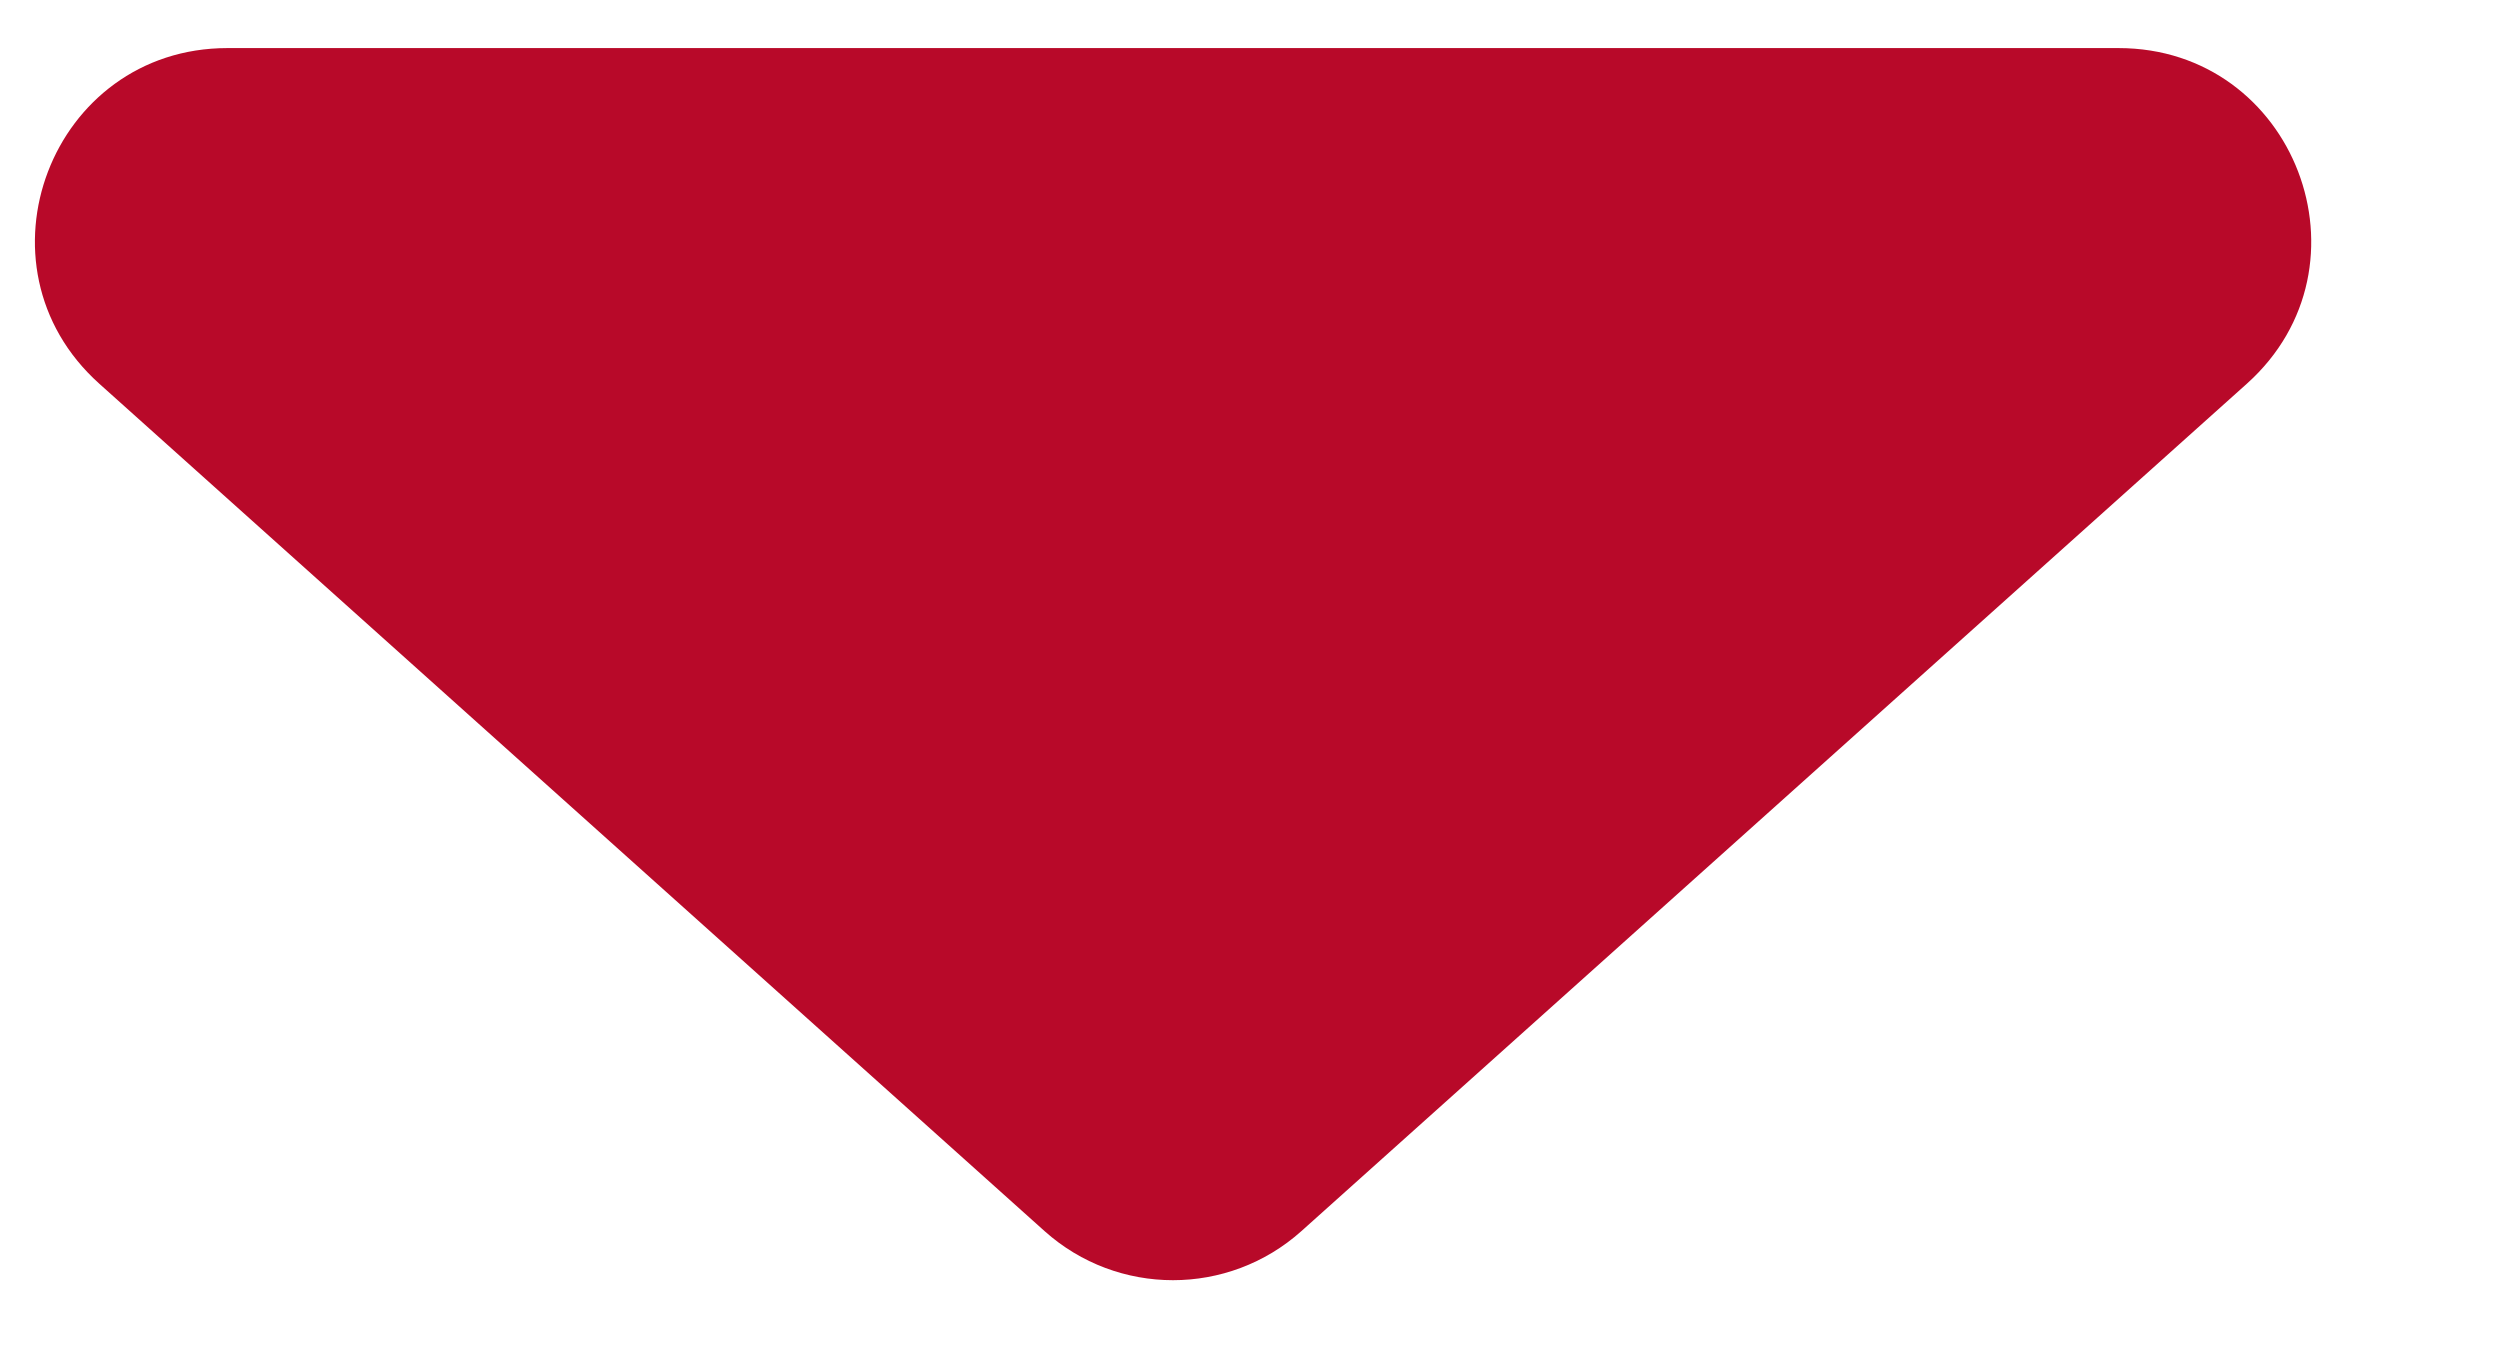 <svg width="13" height="7" viewBox="0 0 13 7" fill="none" xmlns="http://www.w3.org/2000/svg">
<path d="M6.767 6.402C6.387 6.742 5.812 6.742 5.432 6.402L0.516 1.995C-0.167 1.382 0.266 0.25 1.183 0.25L11.016 0.25C11.934 0.25 12.367 1.382 11.684 1.995L6.767 6.402Z" fill="#B80929"/>
</svg>
